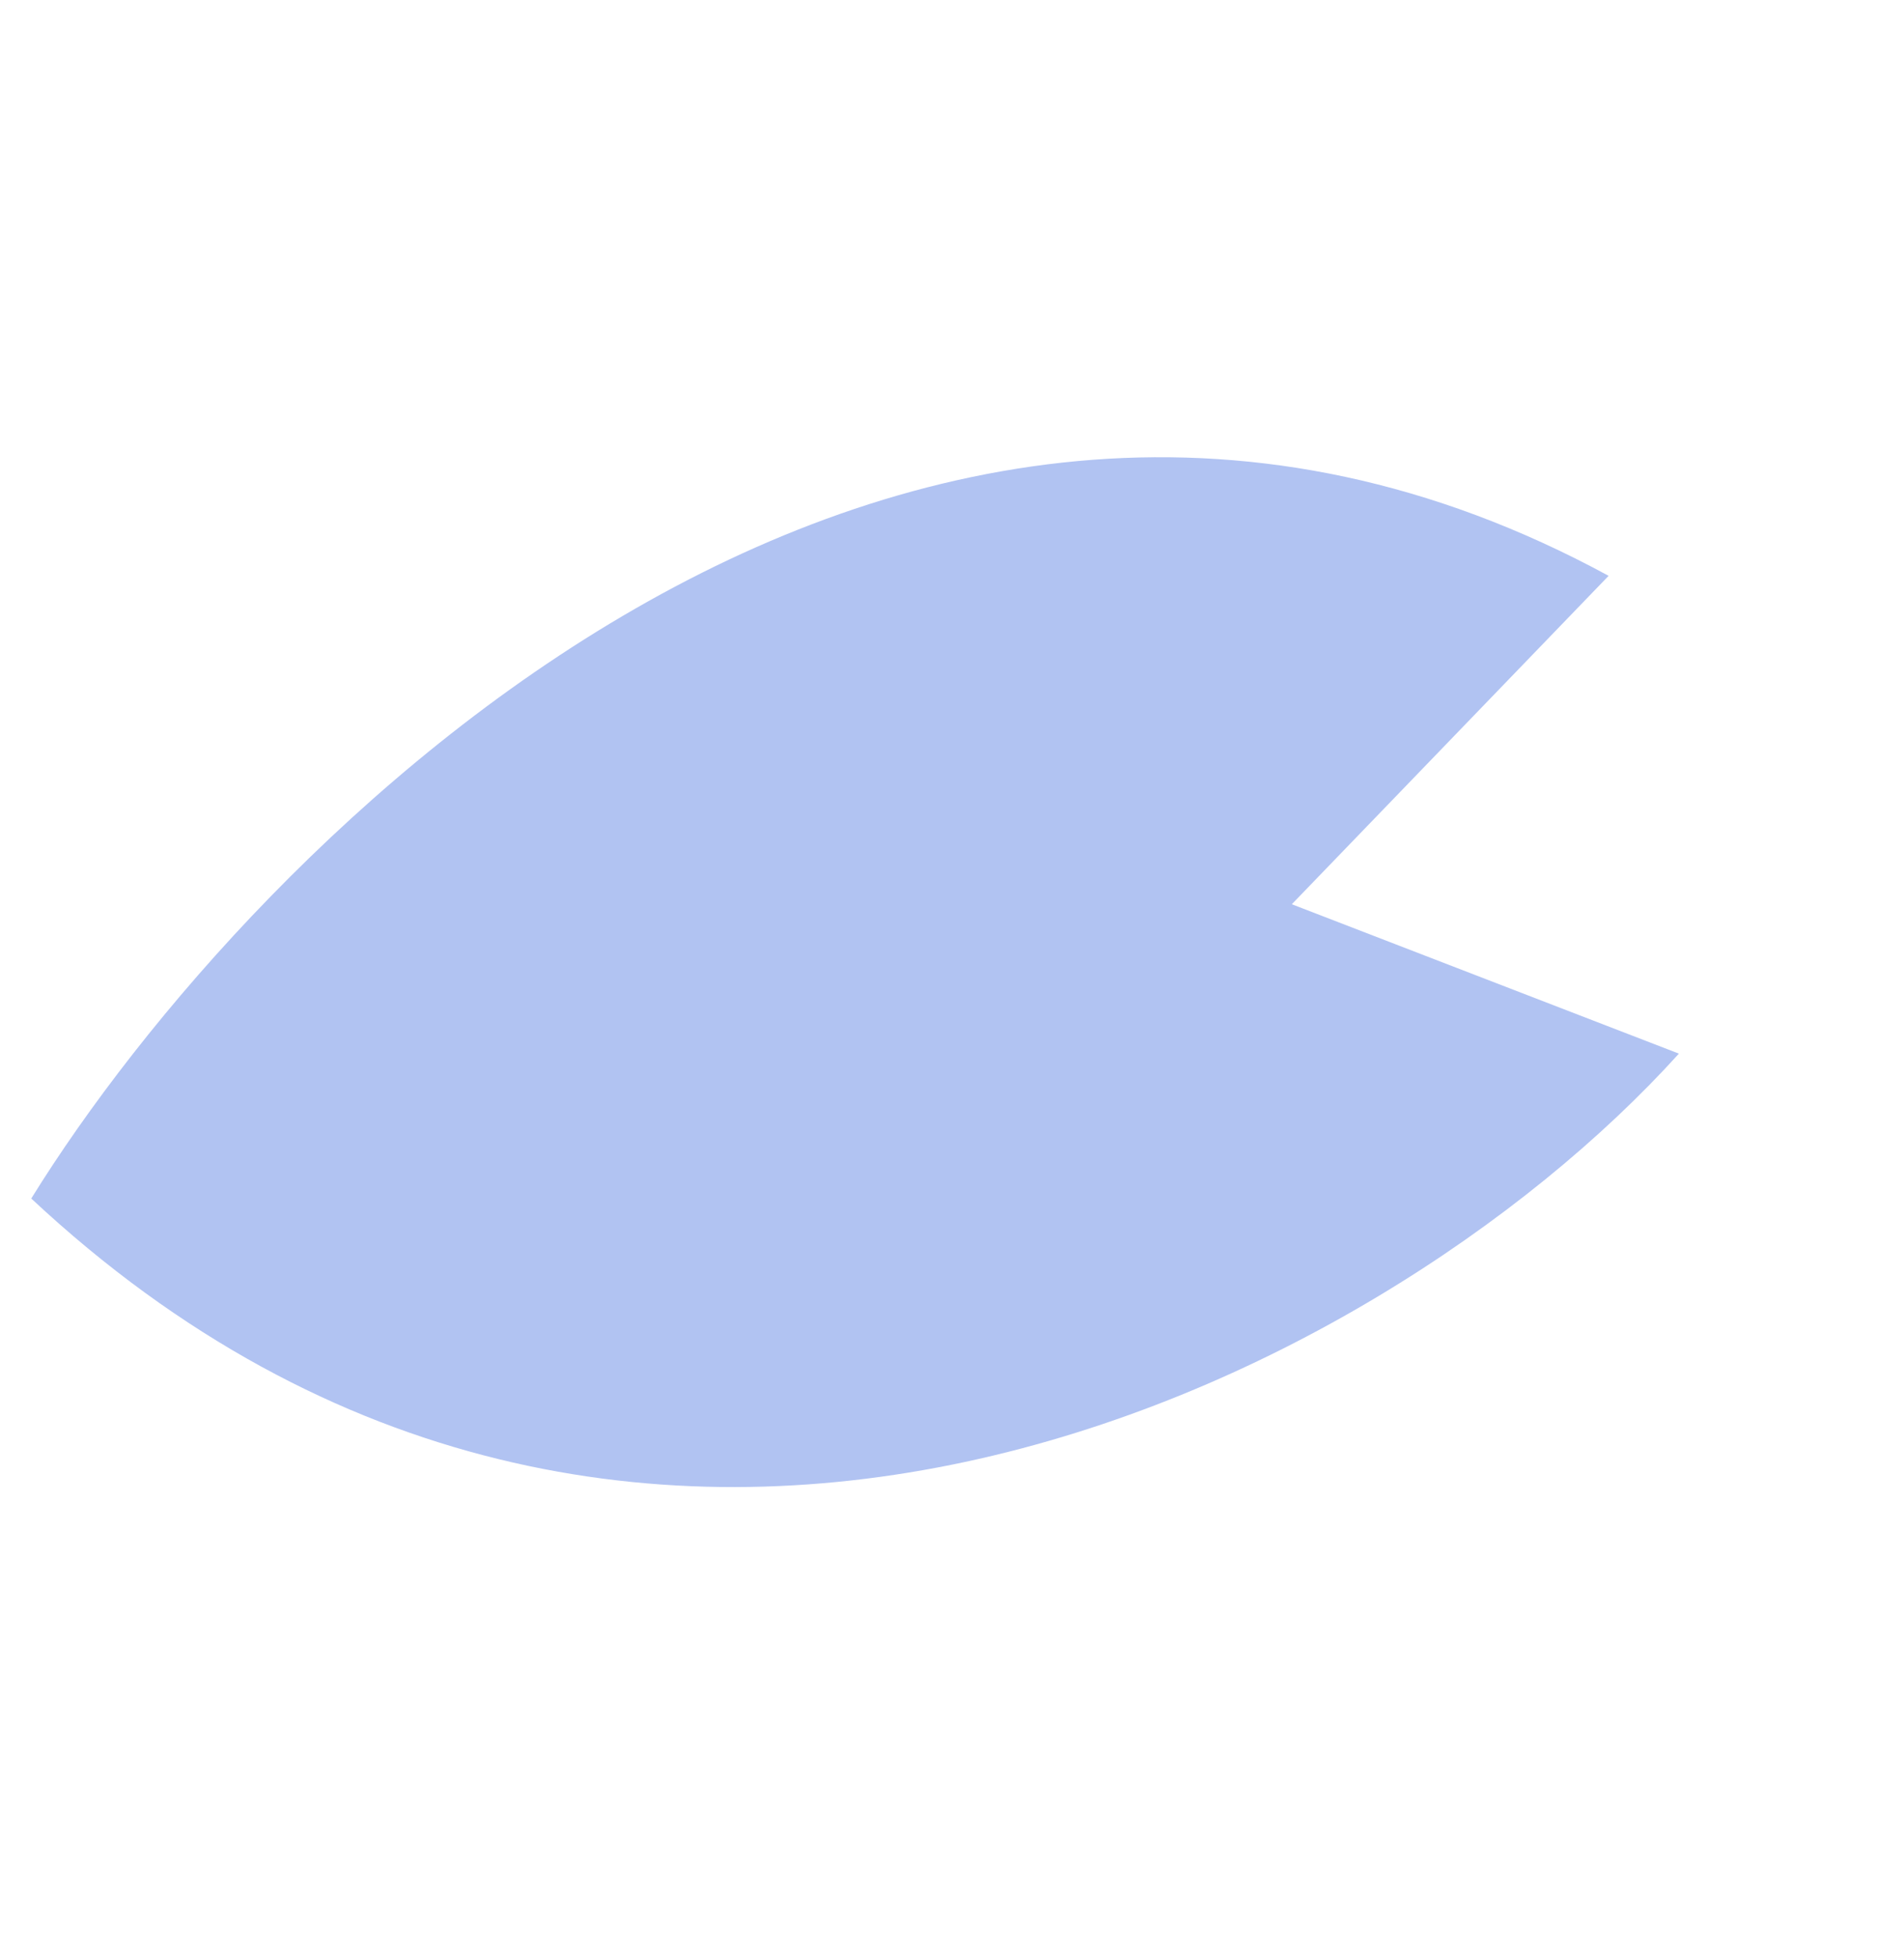 <svg width="36" height="37" xmlns="http://www.w3.org/2000/svg" fill="none">

 <g>
  <title>Layer 1</title>
  <path id="svg_1" fill="#b1c3f2" d="m30.415,10.885c-13.464,-7.313 -25.653,5.033 -29.824,11.771c11.304,10.565 25.398,3.626 31.153,-2.739l-7.319,-2.824l5.99,-6.208z"/>
 </g>
</svg>